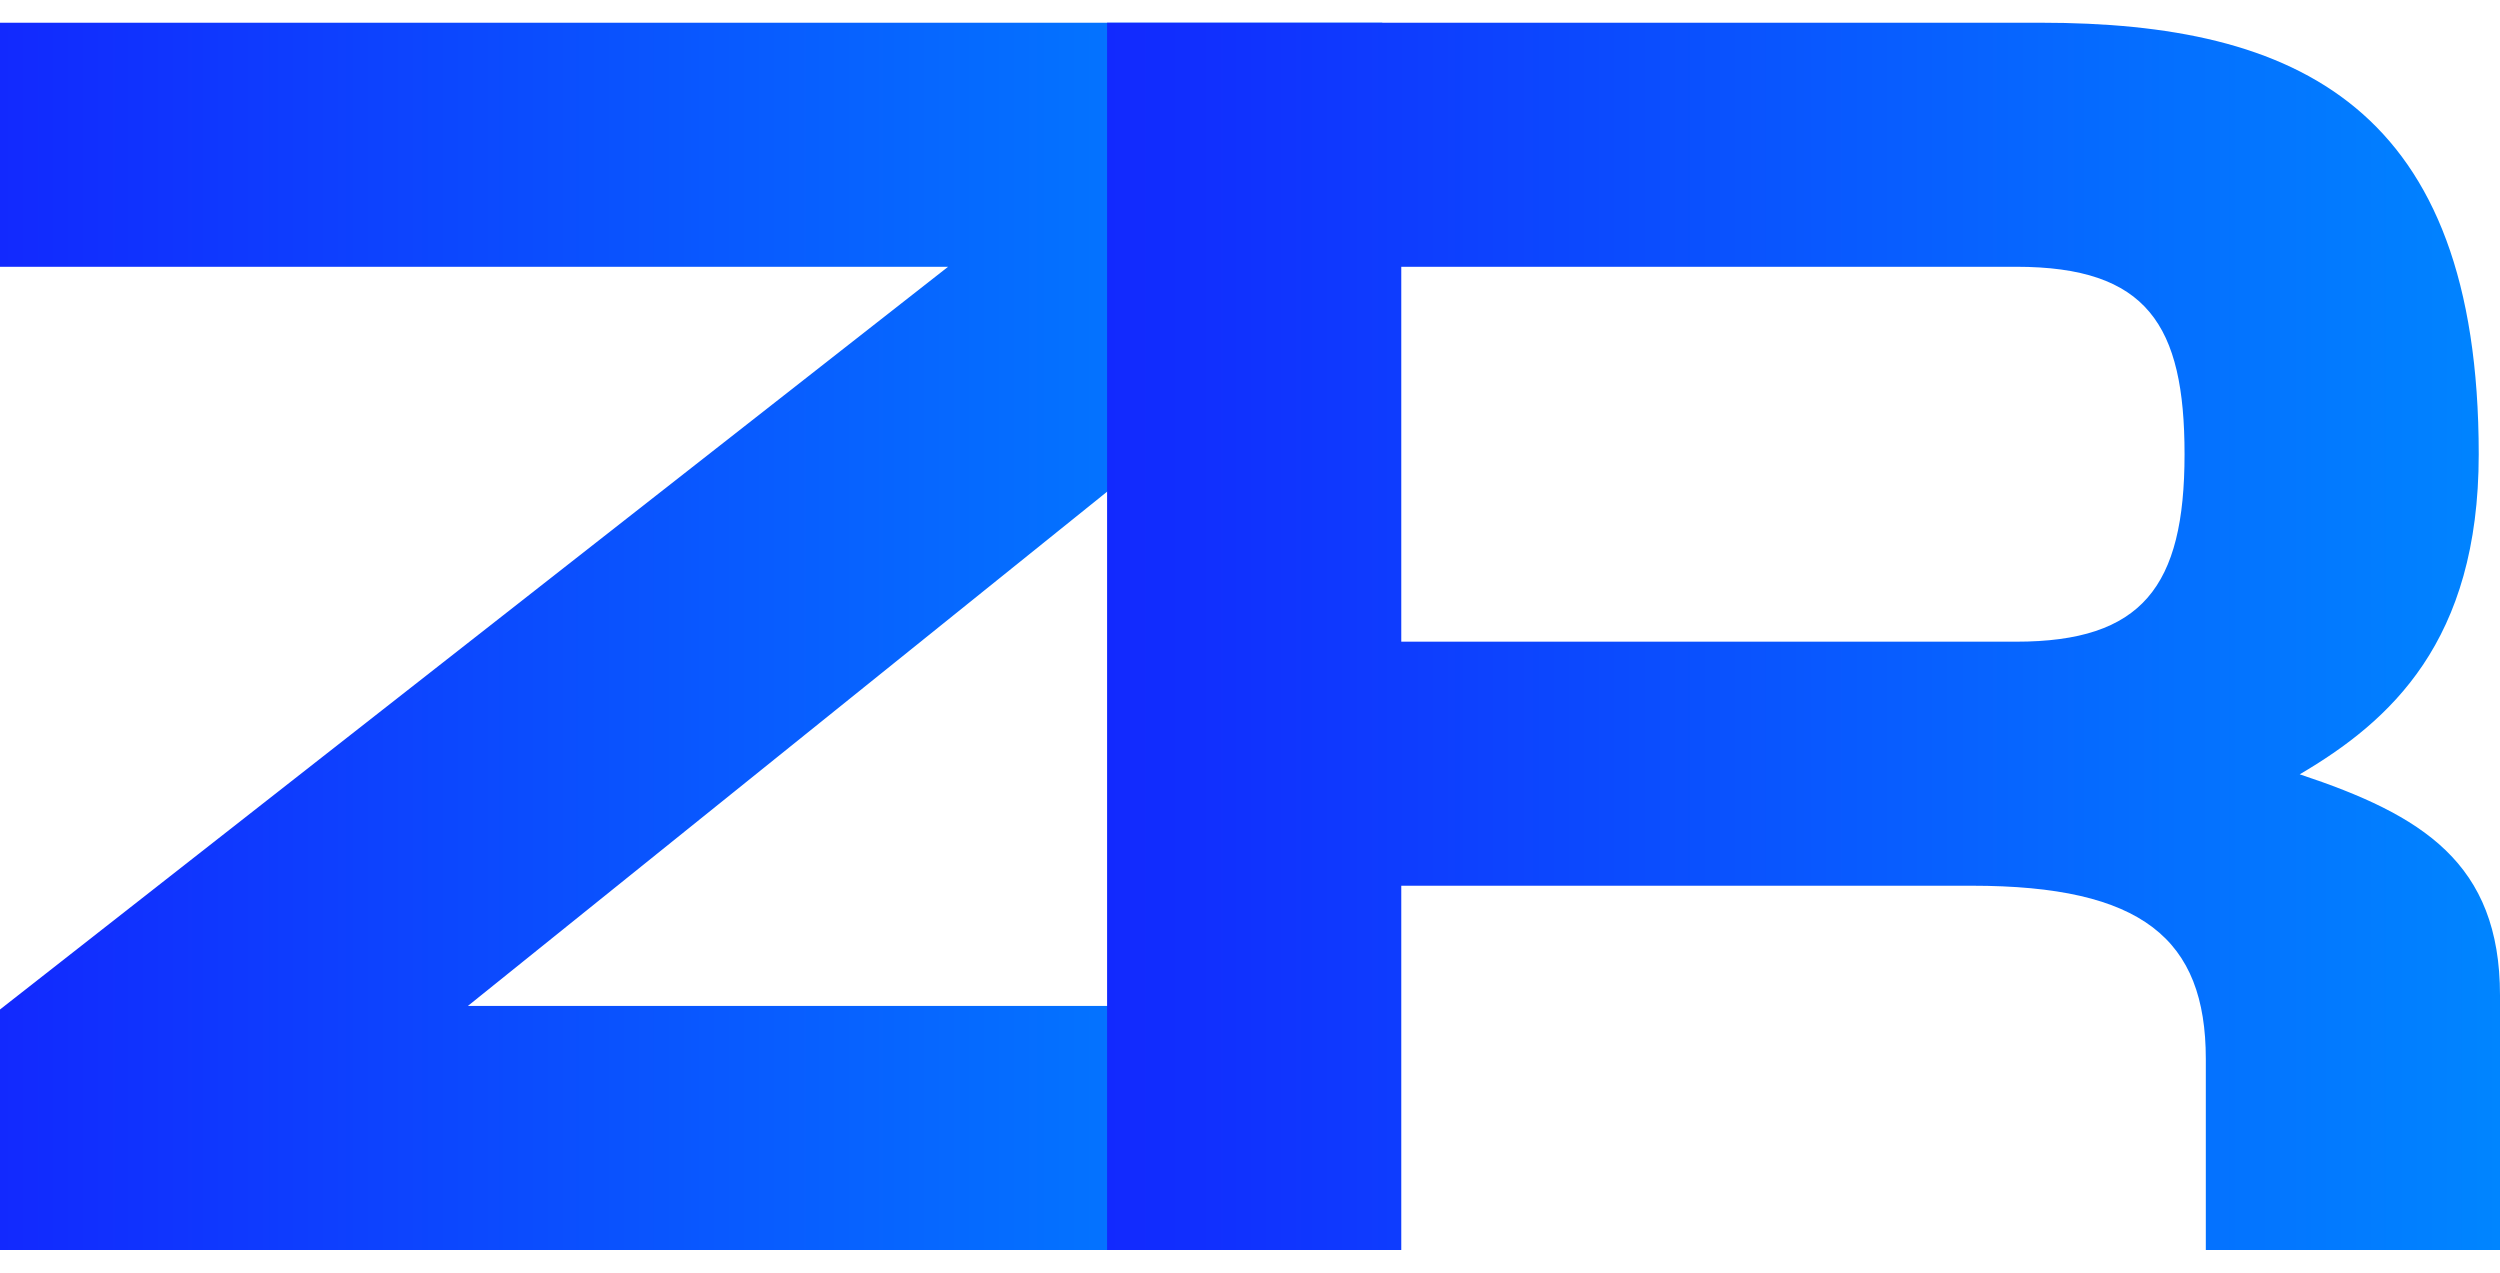 <svg width="55" height="28" viewBox="0 0 55 28" fill="none" xmlns="http://www.w3.org/2000/svg">
<path d="M0 0.5H30.41V5.947L10.293 22.131H30.41V27.5H0V22.209L20.858 5.869H0V0.5Z" fill="url(#paint0_linear_265_17422)"/>
<path d="M30.828 5.869V14.117H44.356C47.125 14.117 48.06 12.911 48.06 9.993C48.06 7.153 47.242 5.869 44.356 5.869H30.828ZM55 27.5H48.528V23.298C48.528 20.653 47.125 19.486 43.382 19.486H30.828V27.5H24.356V0.5H44.902C50.517 0.5 54.532 2.329 54.532 9.993C54.532 14.117 52.583 15.867 50.594 17.035C53.285 17.929 55 18.98 55 21.898V27.5Z" fill="url(#paint1_linear_265_17422)"/>
<defs>
<linearGradient id="paint0_linear_265_17422" x1="2.63121e-08" y1="13.771" x2="30.41" y2="13.771" gradientUnits="userSpaceOnUse">
<stop stop-color="#1229FE"/>
<stop offset="1" stop-color="#0085FF"/>
</linearGradient>
<linearGradient id="paint1_linear_265_17422" x1="24.356" y1="13.771" x2="55" y2="13.771" gradientUnits="userSpaceOnUse">
<stop stop-color="#1229FE"/>
<stop offset="1" stop-color="#0085FF"/>
</linearGradient>
</defs>
</svg>
